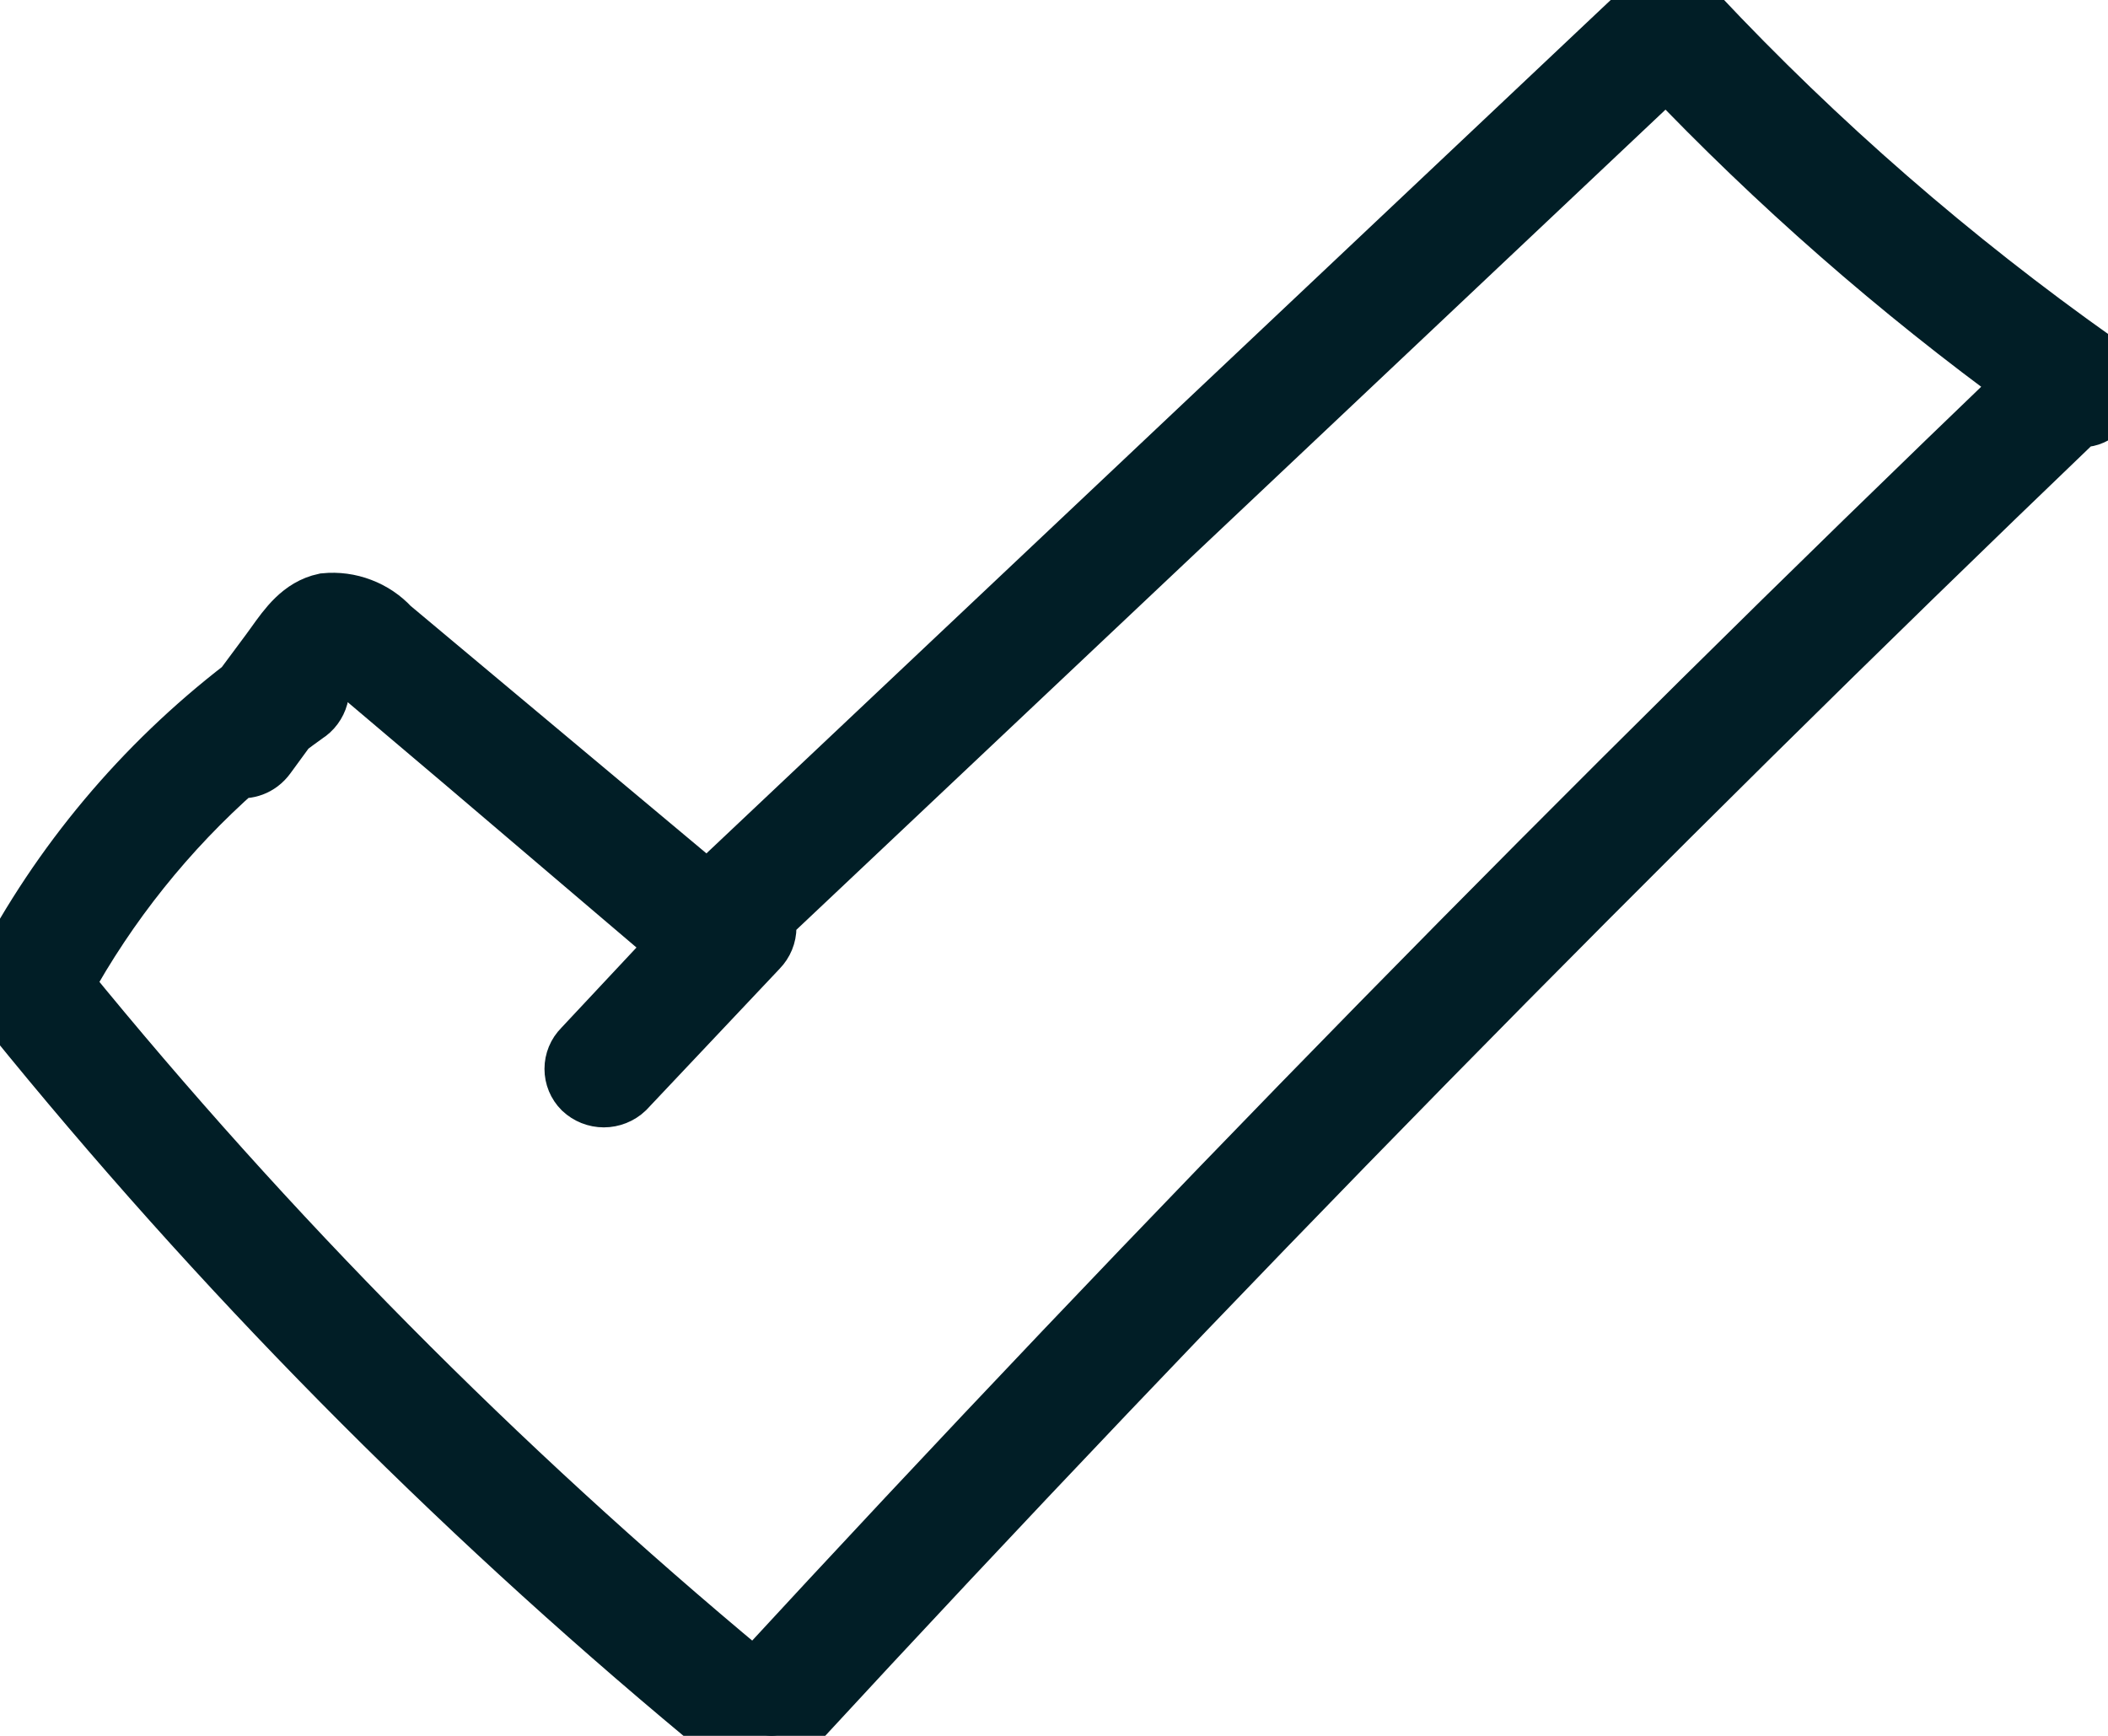 <svg width="34" height="28" viewBox="0 0 34 28" fill="none" xmlns="http://www.w3.org/2000/svg">
<path d="M11.414 14.434L26.575 0.125C26.782 -0.07 27.044 -0.015 27.203 0.139C27.257 0.162 27.309 0.198 27.357 0.251C29.307 2.329 31.466 4.207 33.8 5.858C34.216 6.157 33.915 6.787 33.516 6.706C26.377 13.55 19.459 20.601 12.761 27.856H12.742C12.484 28.146 12.101 27.954 12.004 27.666C11.839 27.793 11.595 27.83 11.396 27.659C7.296 24.25 3.548 20.453 0.205 16.322C0.032 16.202 -0.07 15.98 0.057 15.746C0.995 13.94 2.321 12.36 3.939 11.113L4.37 10.533C4.399 10.494 4.428 10.453 4.457 10.413C4.664 10.123 4.877 9.824 5.244 9.745C5.436 9.726 5.63 9.752 5.81 9.821C5.99 9.889 6.152 9.998 6.281 10.139L11.414 14.434ZM10.989 15.243L7.519 12.289L5.699 10.748C5.629 10.748 5.584 10.727 5.545 10.709C5.482 10.681 5.436 10.66 5.335 10.748C5.257 10.825 5.185 10.907 5.12 10.995C5.14 11.071 5.139 11.151 5.119 11.227C5.088 11.34 5.016 11.438 4.916 11.5C4.815 11.572 4.715 11.645 4.616 11.72L4.279 12.181C4.157 12.347 3.979 12.397 3.815 12.372C2.679 13.374 1.726 14.564 1 15.89C4.303 19.946 7.998 23.677 12.033 27.032C12.088 27.077 12.127 27.127 12.152 27.178C18.794 19.974 25.653 12.977 32.728 6.188C30.625 4.659 28.667 2.944 26.88 1.065L12.32 14.806C12.337 14.854 12.346 14.906 12.346 14.958C12.346 15.078 12.299 15.193 12.214 15.28L10.067 17.555C9.979 17.638 9.861 17.685 9.739 17.685C9.617 17.685 9.5 17.638 9.412 17.555C9.328 17.471 9.282 17.359 9.282 17.242C9.282 17.124 9.328 17.012 9.412 16.928L10.989 15.243Z" fill="#011E26"/>
<path d="M11.414 14.434L26.575 0.125C26.782 -0.07 27.044 -0.015 27.203 0.139C27.257 0.162 27.309 0.198 27.357 0.251C29.307 2.329 31.466 4.207 33.8 5.858C34.216 6.157 33.915 6.787 33.516 6.706C26.377 13.55 19.459 20.601 12.761 27.856H12.742C12.484 28.146 12.101 27.954 12.004 27.666C11.839 27.793 11.595 27.83 11.396 27.659C7.296 24.25 3.548 20.453 0.205 16.322C0.032 16.202 -0.07 15.98 0.057 15.746C0.995 13.94 2.321 12.36 3.939 11.113L4.37 10.533C4.399 10.494 4.428 10.453 4.457 10.413C4.664 10.123 4.877 9.824 5.244 9.745C5.436 9.726 5.63 9.752 5.81 9.821C5.99 9.889 6.152 9.998 6.281 10.139L11.414 14.434ZM10.989 15.243L7.519 12.289L5.699 10.748C5.629 10.748 5.584 10.727 5.545 10.709C5.482 10.681 5.436 10.66 5.335 10.748C5.257 10.825 5.185 10.907 5.12 10.995C5.14 11.071 5.139 11.151 5.119 11.227C5.088 11.34 5.016 11.438 4.916 11.5C4.815 11.572 4.715 11.645 4.616 11.72L4.279 12.181C4.157 12.347 3.979 12.397 3.815 12.372C2.679 13.374 1.726 14.564 1 15.89C4.303 19.946 7.998 23.677 12.033 27.032C12.088 27.077 12.127 27.127 12.152 27.178C18.794 19.974 25.653 12.977 32.728 6.188C30.625 4.659 28.667 2.944 26.88 1.065L12.32 14.806C12.337 14.854 12.346 14.906 12.346 14.958C12.346 15.078 12.299 15.193 12.214 15.28L10.067 17.555C9.979 17.638 9.861 17.685 9.739 17.685C9.617 17.685 9.5 17.638 9.412 17.555C9.328 17.471 9.282 17.359 9.282 17.242C9.282 17.124 9.328 17.012 9.412 16.928L10.989 15.243Z" stroke="#011E26"/>
</svg>
